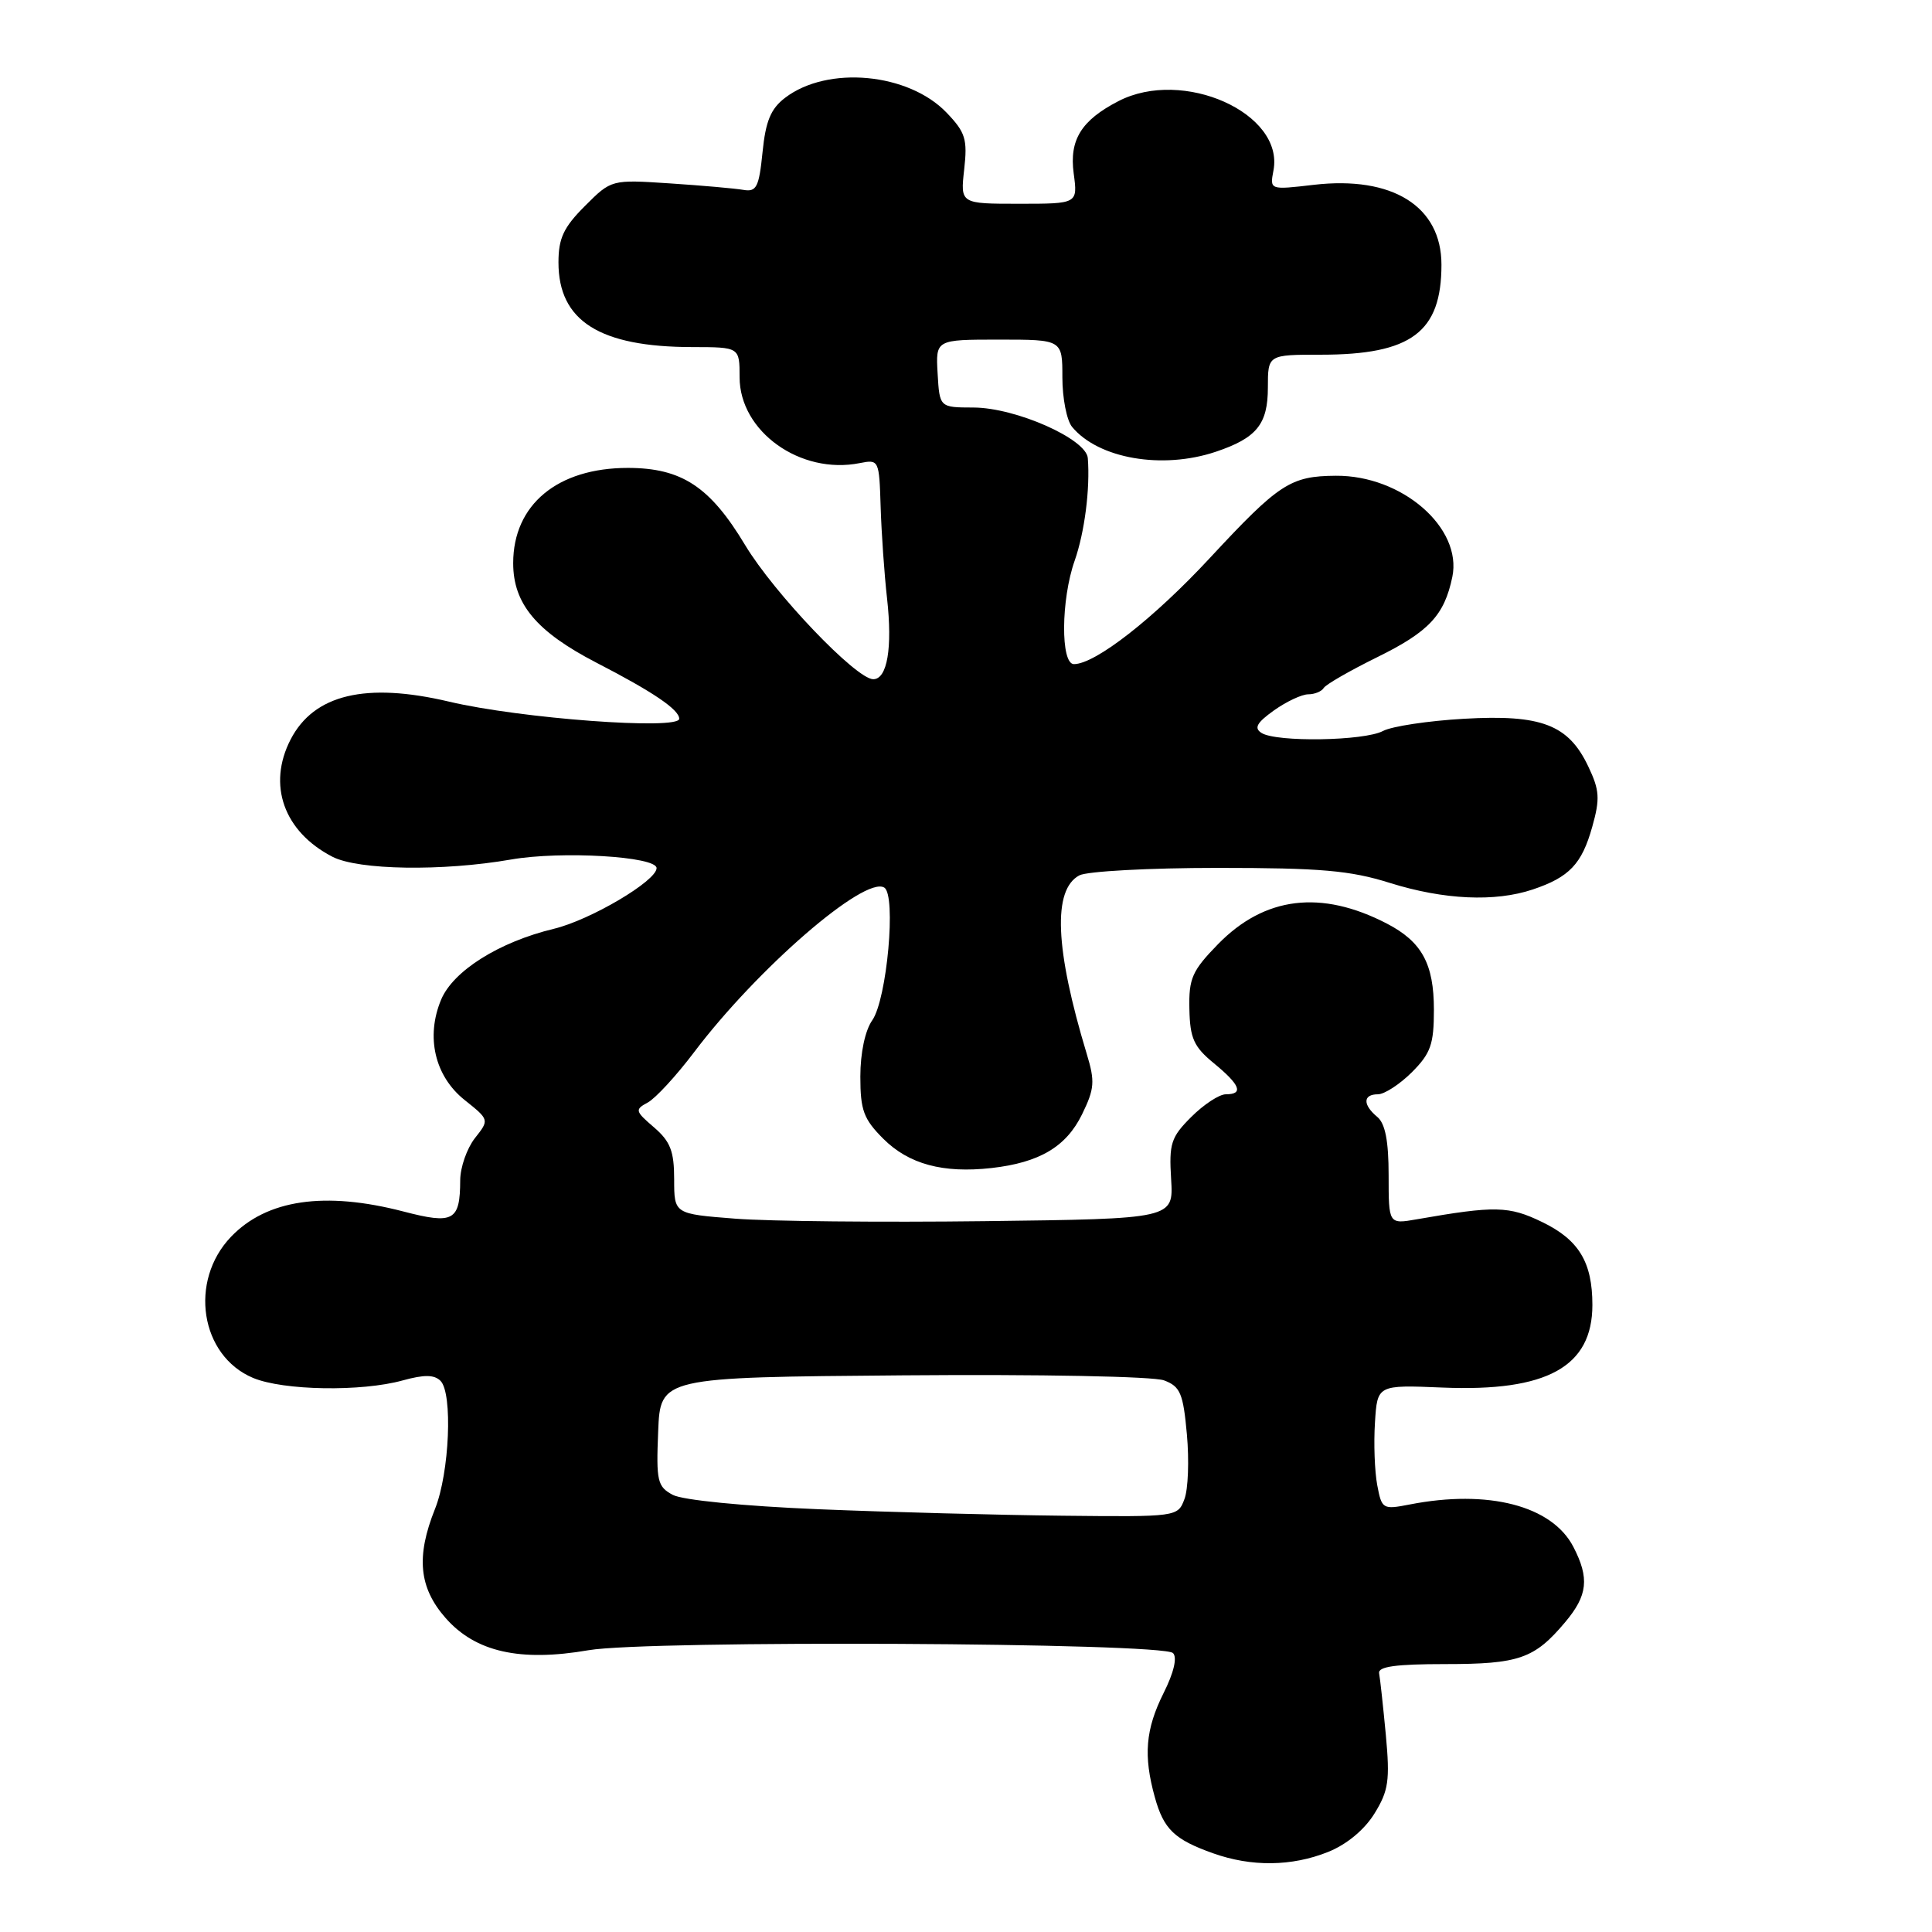 <?xml version="1.0" encoding="UTF-8" standalone="no"?>
<!DOCTYPE svg PUBLIC "-//W3C//DTD SVG 1.1//EN" "http://www.w3.org/Graphics/SVG/1.1/DTD/svg11.dtd" >
<svg xmlns="http://www.w3.org/2000/svg" xmlns:xlink="http://www.w3.org/1999/xlink" version="1.1" viewBox="0 0 256 256">
 <g >
 <path fill="currentColor"
d=" M 175.96 245.40 C 178.44 244.41 180.78 242.47 182.12 240.31 C 183.99 237.28 184.19 235.93 183.63 229.88 C 183.27 226.07 182.87 222.39 182.74 221.72 C 182.57 220.83 184.95 220.50 191.50 220.50 C 201.28 220.50 203.32 219.79 207.39 214.95 C 210.38 211.40 210.63 209.12 208.48 204.97 C 205.66 199.51 197.20 197.32 186.80 199.35 C 183.22 200.05 183.09 199.97 182.49 196.78 C 182.15 194.97 182.01 191.25 182.19 188.50 C 182.50 183.50 182.50 183.50 191.16 183.86 C 204.98 184.43 211.00 181.11 211.00 172.91 C 211.00 167.24 209.20 164.27 204.33 161.92 C 199.93 159.79 198.11 159.75 187.75 161.56 C 184.00 162.22 184.00 162.22 184.00 155.73 C 184.00 151.19 183.55 148.87 182.50 148.00 C 180.55 146.38 180.59 145.00 182.58 145.00 C 183.44 145.00 185.47 143.68 187.08 142.08 C 189.58 139.57 190.00 138.38 190.00 133.80 C 190.00 127.70 188.40 124.78 183.75 122.37 C 175.05 117.87 167.57 118.79 161.40 125.10 C 157.96 128.63 157.51 129.64 157.60 133.70 C 157.68 137.59 158.19 138.71 160.86 140.90 C 164.35 143.77 164.82 145.00 162.42 145.00 C 161.56 145.00 159.50 146.35 157.85 148.00 C 155.16 150.68 154.89 151.53 155.18 156.25 C 155.50 161.50 155.50 161.50 130.50 161.81 C 116.75 161.98 101.86 161.83 97.42 161.48 C 89.33 160.85 89.33 160.85 89.33 156.27 C 89.33 152.54 88.83 151.25 86.66 149.38 C 84.15 147.23 84.10 147.02 85.83 146.09 C 86.85 145.54 89.60 142.56 91.95 139.45 C 100.33 128.35 114.58 116.01 117.17 117.61 C 118.78 118.60 117.53 132.40 115.58 135.19 C 114.63 136.54 114.00 139.52 114.00 142.65 C 114.00 147.11 114.43 148.28 117.04 150.89 C 120.41 154.26 124.96 155.49 131.38 154.77 C 137.74 154.05 141.28 151.95 143.38 147.65 C 145.03 144.27 145.11 143.30 144.00 139.65 C 139.79 125.73 139.46 117.89 143.02 115.99 C 144.03 115.45 152.28 115.00 161.35 115.00 C 174.99 115.00 178.91 115.34 184.16 116.99 C 191.32 119.23 198.09 119.54 203.10 117.86 C 207.95 116.23 209.60 114.49 210.98 109.56 C 212.03 105.83 211.95 104.70 210.46 101.57 C 207.83 96.02 204.26 94.65 193.99 95.24 C 189.25 95.51 184.42 96.24 183.25 96.86 C 180.79 98.18 169.13 98.37 167.16 97.12 C 166.13 96.47 166.53 95.76 168.81 94.13 C 170.46 92.96 172.50 92.00 173.35 92.00 C 174.19 92.00 175.12 91.62 175.40 91.16 C 175.69 90.69 178.88 88.86 182.49 87.08 C 189.35 83.70 191.38 81.53 192.44 76.45 C 193.79 69.94 185.77 62.97 177.00 63.04 C 170.99 63.08 169.47 64.08 160.32 73.93 C 152.88 81.95 145.13 88.00 142.30 88.00 C 140.52 88.00 140.58 79.44 142.40 74.29 C 143.71 70.56 144.46 64.77 144.14 60.70 C 143.94 58.16 134.60 54.02 129.00 54.00 C 124.50 53.99 124.50 53.99 124.24 49.50 C 123.98 45.00 123.98 45.00 132.38 45.00 C 140.77 45.00 140.77 45.00 140.77 50.01 C 140.77 52.76 141.35 55.72 142.06 56.57 C 145.55 60.78 154.02 62.24 161.10 59.86 C 166.52 58.04 168.00 56.21 168.00 51.35 C 168.00 47.00 168.00 47.00 175.03 47.00 C 187.01 47.00 191.00 44.02 191.00 35.07 C 191.00 27.34 184.51 23.28 174.08 24.49 C 168.25 25.17 168.25 25.17 168.74 22.59 C 170.19 14.99 156.75 8.98 148.20 13.40 C 143.28 15.94 141.67 18.53 142.27 22.98 C 142.81 27.00 142.81 27.00 135.03 27.00 C 127.25 27.00 127.25 27.00 127.76 22.45 C 128.21 18.44 127.93 17.54 125.43 14.93 C 120.37 9.65 109.67 8.66 104.04 12.95 C 102.13 14.40 101.45 16.05 101.04 20.17 C 100.57 24.81 100.24 25.46 98.50 25.16 C 97.40 24.97 93.02 24.58 88.76 24.30 C 81.01 23.79 81.01 23.79 77.51 27.29 C 74.68 30.12 74.00 31.57 74.00 34.77 C 74.00 42.53 79.45 45.98 91.75 45.99 C 98.00 46.00 98.00 46.00 98.00 49.98 C 98.00 57.18 106.07 62.94 113.94 61.36 C 116.46 60.86 116.50 60.96 116.69 67.17 C 116.80 70.65 117.18 76.11 117.54 79.30 C 118.27 85.84 117.57 90.00 115.71 90.00 C 113.45 90.00 102.57 78.61 98.73 72.22 C 94.08 64.48 90.33 62.01 83.20 62.00 C 73.87 62.00 68.00 66.87 68.00 74.62 C 68.00 80.01 71.08 83.69 79.01 87.80 C 86.52 91.67 90.00 94.03 90.00 95.24 C 90.00 96.77 68.95 95.21 59.50 92.97 C 48.48 90.37 41.60 92.01 38.51 97.98 C 35.40 104.00 37.60 110.19 44.04 113.52 C 47.48 115.30 58.62 115.47 67.72 113.89 C 74.36 112.73 87.00 113.48 87.00 115.03 C 87.00 116.73 78.22 121.91 73.39 123.07 C 66.13 124.82 60.05 128.64 58.45 132.46 C 56.39 137.39 57.61 142.61 61.57 145.76 C 64.85 148.38 64.85 148.38 62.92 150.82 C 61.87 152.17 60.99 154.67 60.98 156.38 C 60.96 161.79 60.10 162.26 53.46 160.53 C 43.03 157.82 35.34 158.94 30.61 163.88 C 24.99 169.75 26.54 179.65 33.53 182.58 C 37.55 184.26 47.90 184.43 53.37 182.91 C 56.20 182.13 57.54 182.14 58.37 182.97 C 60.01 184.62 59.56 195.15 57.64 199.94 C 55.11 206.26 55.51 210.37 59.04 214.39 C 63.00 218.90 68.90 220.23 78.00 218.66 C 85.86 217.31 154.02 217.65 155.43 219.04 C 156.01 219.62 155.54 221.64 154.18 224.34 C 151.78 229.16 151.49 232.62 153.02 238.14 C 154.20 242.39 155.60 243.74 160.74 245.57 C 165.82 247.38 171.15 247.32 175.96 245.40 Z  M 108.44 199.98 C 98.50 199.57 90.45 198.77 89.15 198.08 C 87.11 196.99 86.94 196.26 87.21 189.69 C 87.50 182.50 87.50 182.50 119.65 182.24 C 137.85 182.09 152.86 182.38 154.25 182.91 C 156.40 183.72 156.78 184.63 157.27 190.07 C 157.58 193.49 157.44 197.36 156.94 198.65 C 156.06 200.99 155.96 201.00 140.77 200.84 C 132.37 200.75 117.82 200.37 108.44 199.98 Z "/>
</g>
</svg>